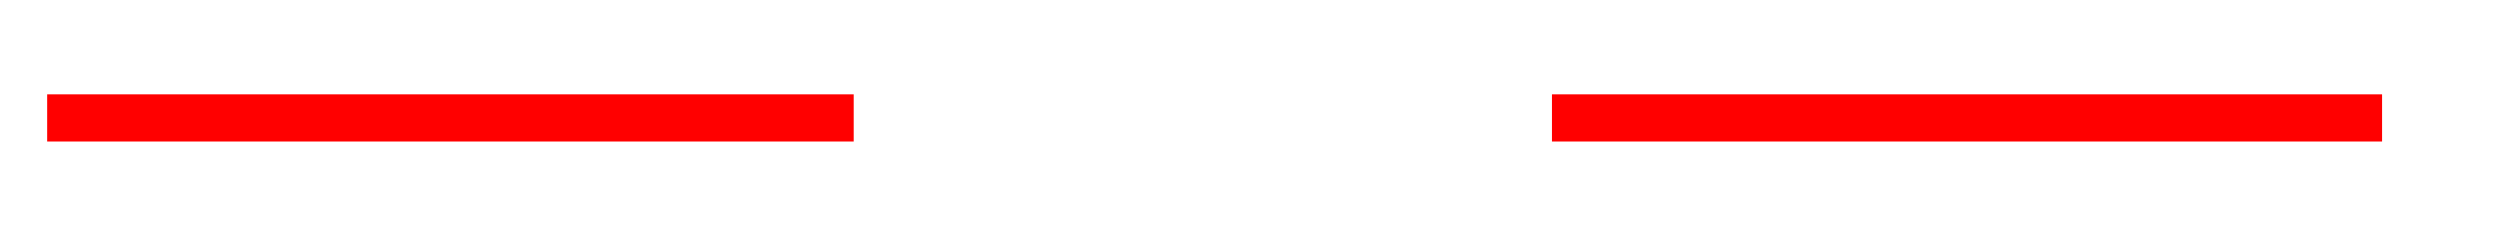 ﻿<?xml version="1.0" encoding="utf-8"?>
<svg version="1.1" xmlns:xlink="http://www.w3.org/1999/xlink" width="106px" height="10px" preserveAspectRatio="xMinYMid meet" viewBox="1711 439  106 8" xmlns="http://www.w3.org/2000/svg">
  <defs>
    <mask fill="white" id="clip20">
      <path d="M 1747.197 429  L 1776.803 429  L 1776.803 457  L 1747.197 457  Z M 1701 429  L 1815 429  L 1815 457  L 1701 457  Z " fill-rule="evenodd" />
    </mask>
  </defs>
  <path d="M 1747.197 443  L 1713 443  M 1776.803 443  L 1812 443  " stroke-width="2" stroke="#ff0000" fill="none" />
  <path d="M 1718.107 447.293  L 1713.814 443  L 1718.107 438.707  L 1716.693 437.293  L 1711.693 442.293  L 1710.986 443  L 1711.693 443.707  L 1716.693 448.707  L 1718.107 447.293  Z " fill-rule="nonzero" fill="#ff0000" stroke="none" mask="url(#clip20)" />
</svg>